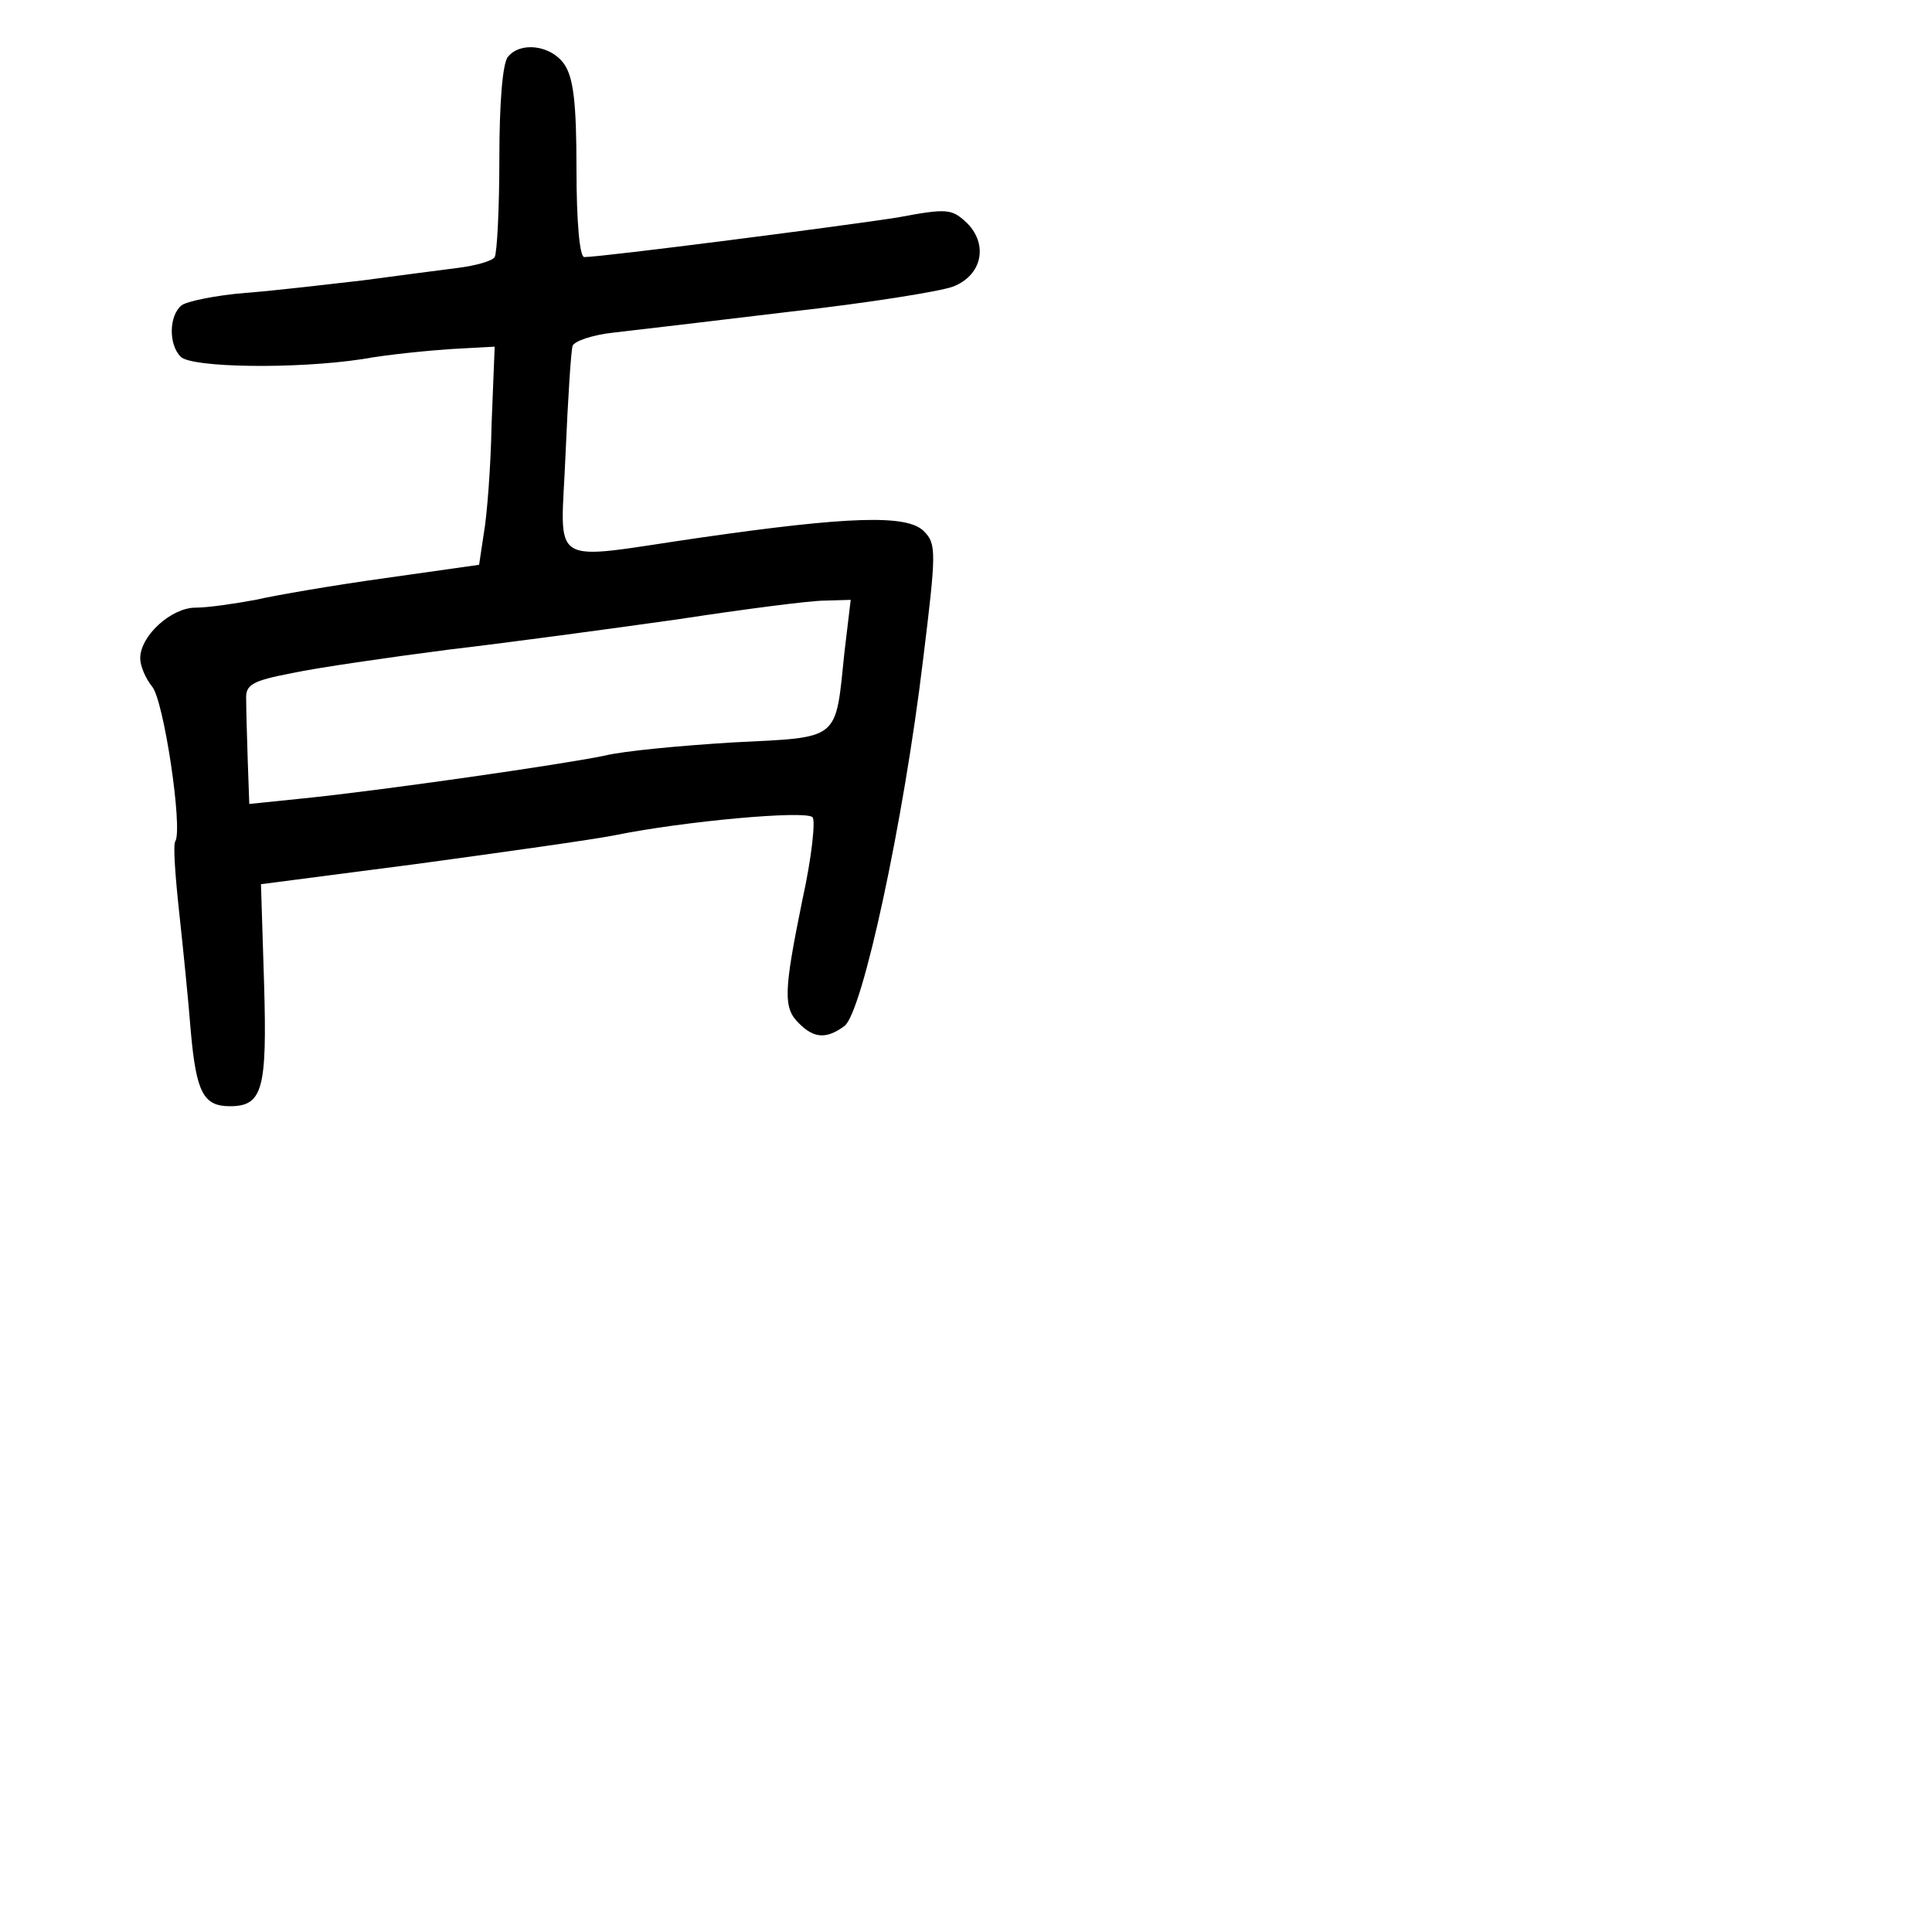 <?xml version="1.0" standalone="no"?>
<!DOCTYPE svg PUBLIC "-//W3C//DTD SVG 20010904//EN"
 "http://www.w3.org/TR/2001/REC-SVG-20010904/DTD/svg10.dtd">
<svg version="1.0" xmlns="http://www.w3.org/2000/svg"
 width="248pt" height="248pt" viewBox="0 0 248 248"
 preserveAspectRatio="xMidYMid meet">
<g transform="translate(0,248) scale(0.1,-0.1)"
fill="#000000" stroke="none">
<path d="M652 2407 c-7 -8 -11 -61 -11 -130 0 -65 -3 -122 -6 -127 -3 -5 -24
-11 -48 -14 -23 -3 -78 -10 -122 -16 -44 -5 -111 -13 -150 -16 -38 -3 -76 -11
-82 -16 -16 -13 -17 -50 -1 -66 14 -14 147 -16 233 -3 33 6 85 11 115 13 l55
3 -4 -100 c-1 -55 -6 -118 -10 -140 l-6 -40 -120 -17 c-65 -9 -141 -22 -167
-28 -27 -5 -61 -10 -77 -10 -31 0 -71 -36 -71 -65 0 -10 7 -26 15 -36 15 -16
40 -183 30 -199 -3 -4 0 -45 5 -91 5 -46 12 -115 15 -154 7 -77 16 -95 50 -95
42 0 48 21 44 157 l-4 128 200 26 c110 15 225 31 255 37 89 18 244 32 253 23
4 -4 -1 -52 -13 -106 -24 -118 -25 -139 -4 -159 19 -19 35 -20 58 -3 23 17 76
262 101 471 17 138 17 148 1 164 -21 22 -98 19 -286 -8 -201 -29 -180 -42
-174 108 3 70 7 132 9 138 2 6 25 14 52 17 26 3 129 15 228 27 99 11 192 26
208 32 37 14 46 53 19 81 -20 19 -25 20 -89 8 -62 -10 -380 -51 -403 -51 -6 0
-10 46 -10 113 0 86 -4 118 -16 135 -17 24 -56 29 -72 9z m432 -764 c-12 -115
-4 -109 -143 -116 -66 -4 -141 -11 -165 -17 -52 -11 -288 -45 -388 -55 l-68
-7 -2 56 c-1 31 -2 66 -2 78 -1 19 7 24 59 34 33 7 123 20 200 30 77 9 210 27
295 39 85 13 170 24 188 24 l34 1 -8 -67z"/>
</g>
</svg>
